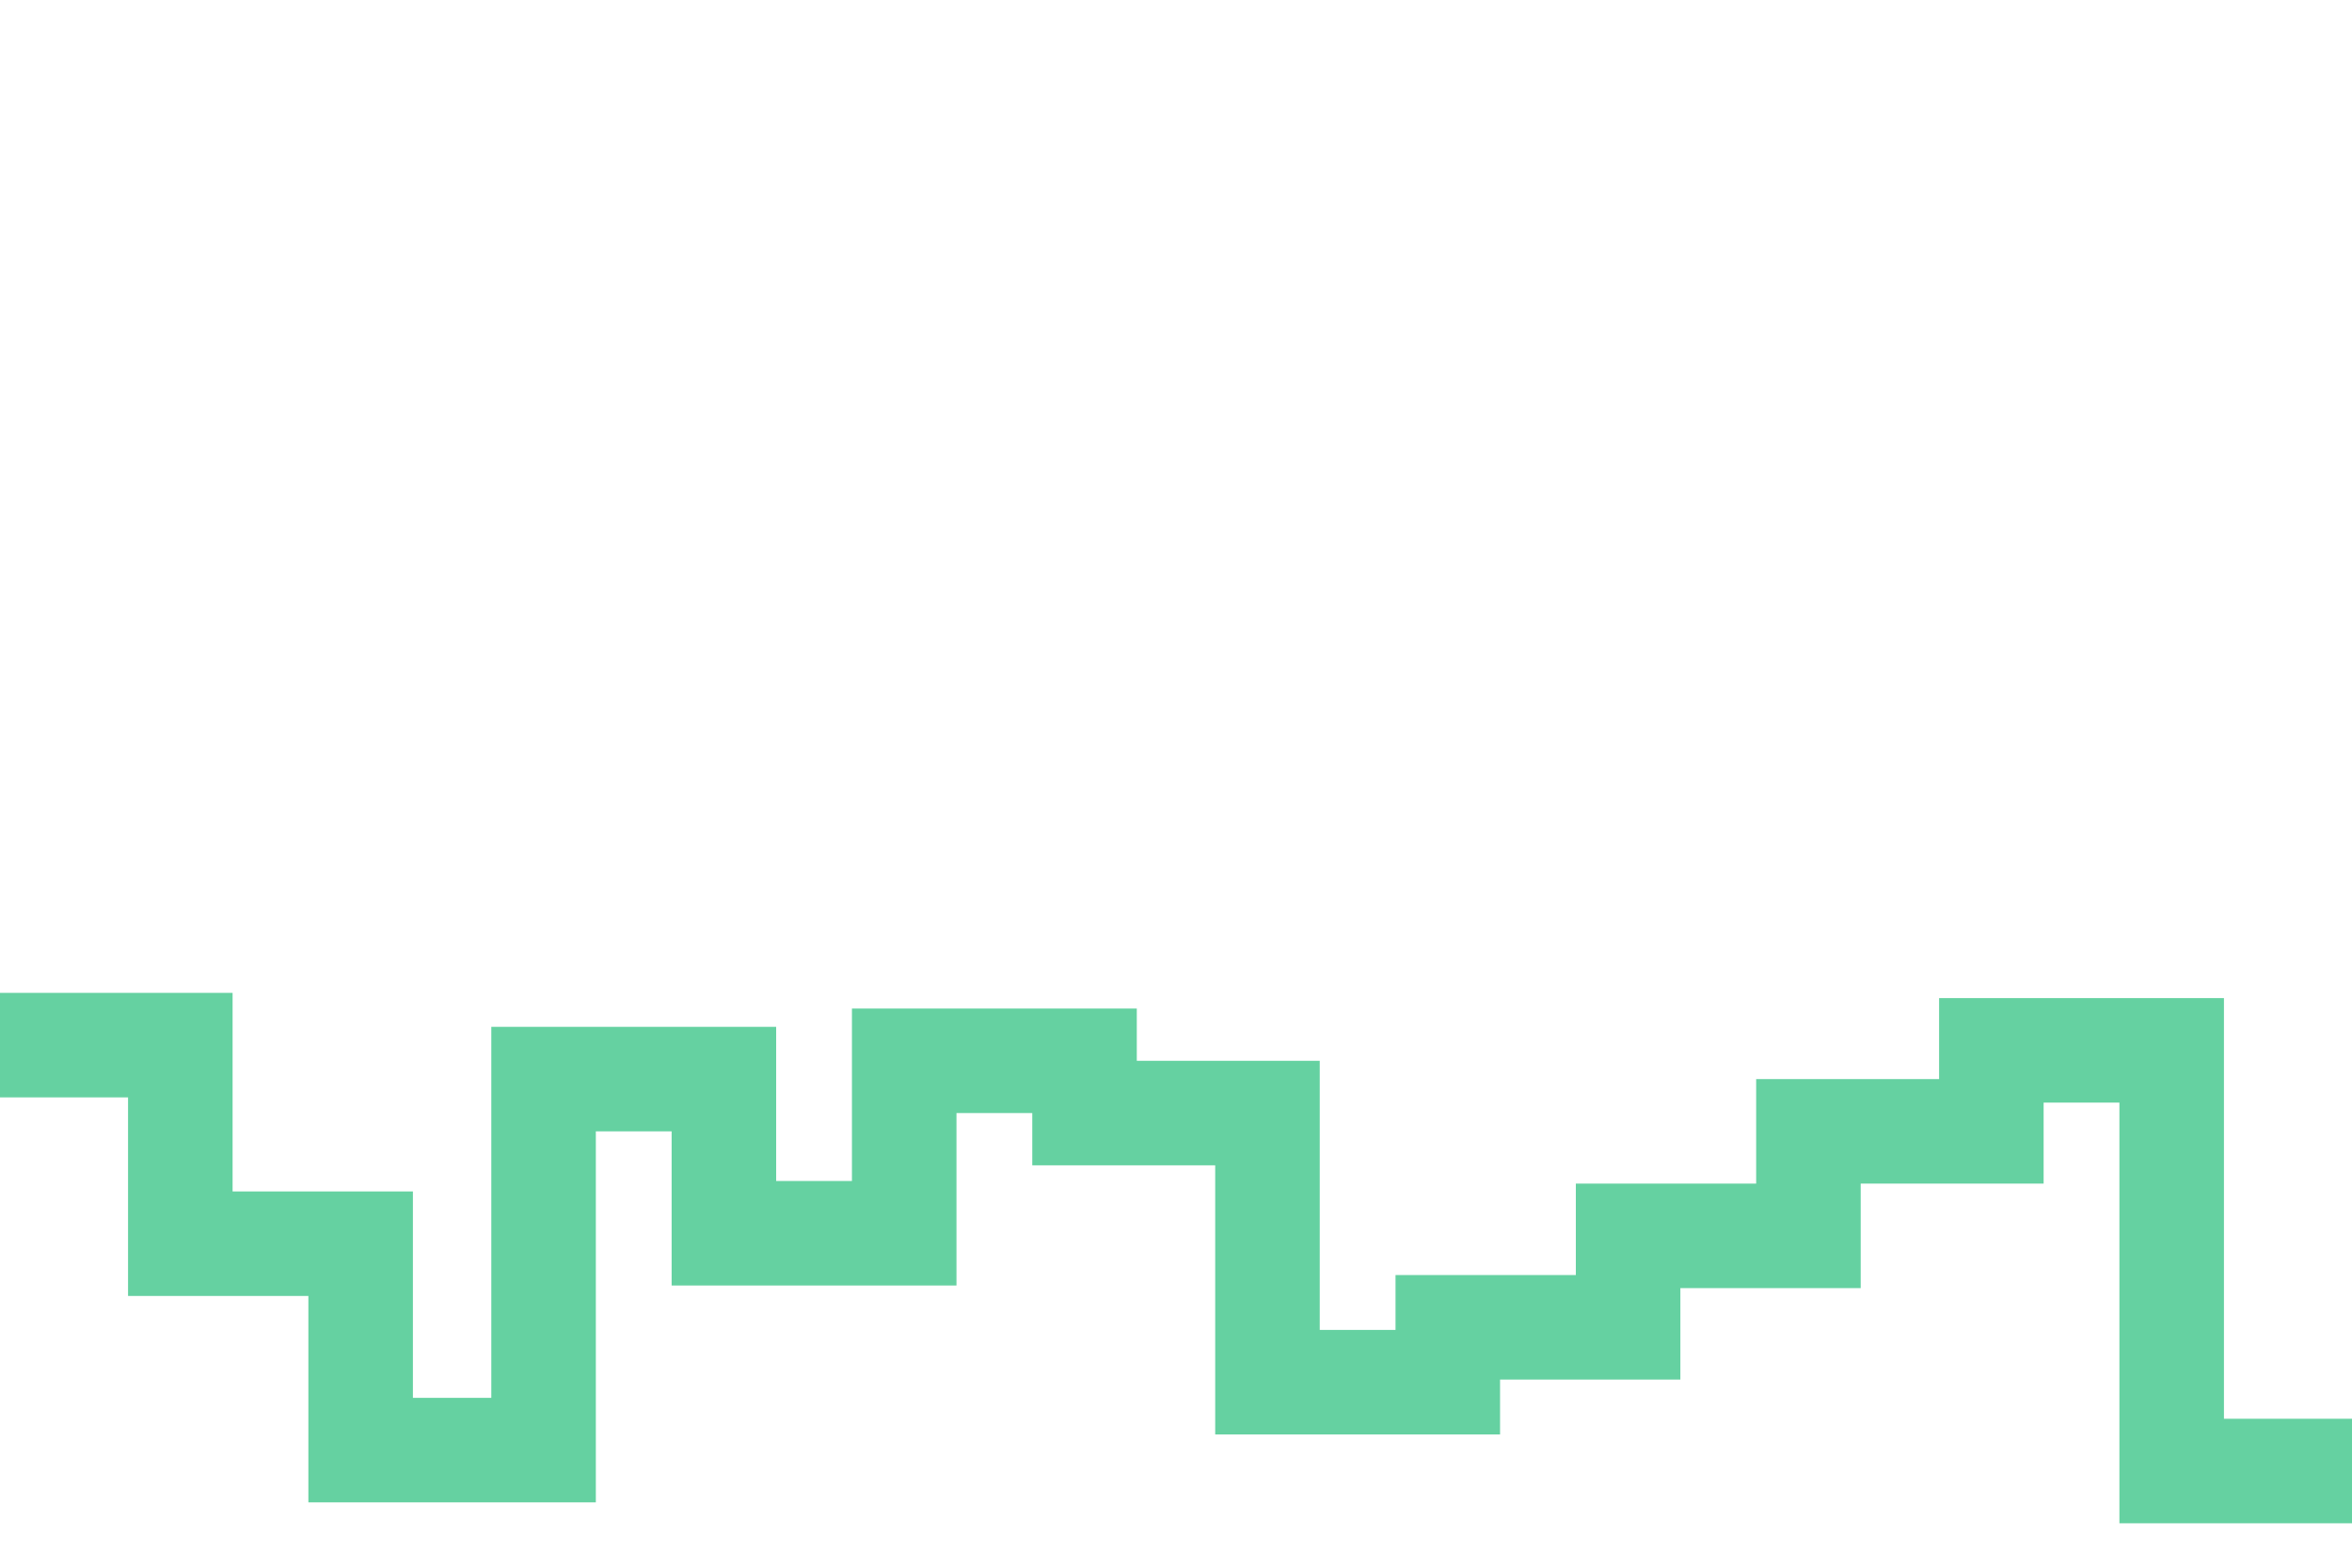 <svg id="visual" viewBox="0 0 900 600" width="900" height="600" xmlns="http://www.w3.org/2000/svg" xmlns:xlink="http://www.w3.org/1999/xlink" version="1.1"><path d="M0 400L69 400L69 476L138 476L138 555L208 555L208 413L277 413L277 472L346 472L346 406L415 406L415 426L485 426L485 529L554 529L554 508L623 508L623 473L692 473L692 433L762 433L762 402L831 402L831 563L900 563" fill="none" stroke="#65d1a1" stroke-width="40" stroke-linecap="square" stroke-linejoin="miter"></path></svg>
